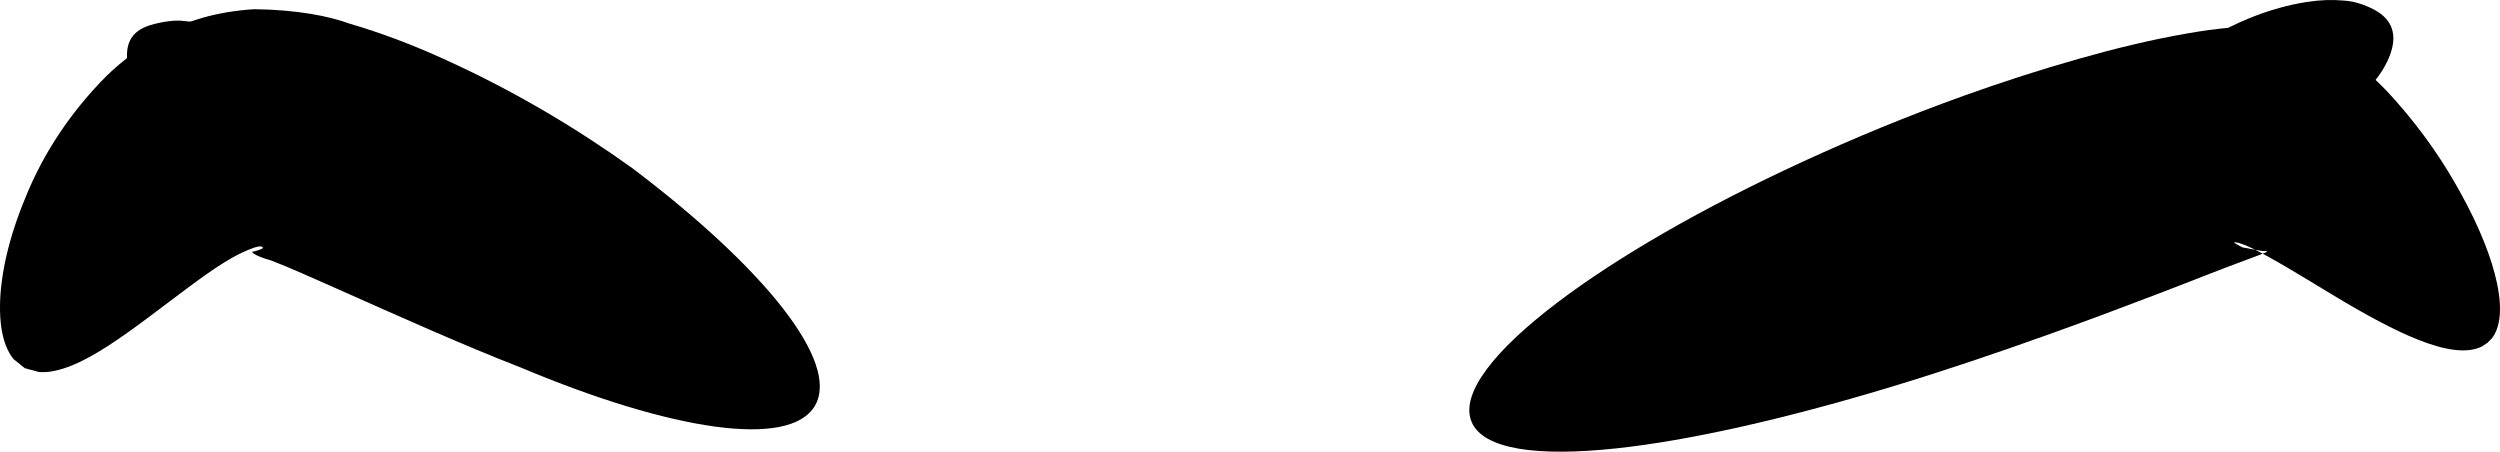 <?xml version="1.0" encoding="UTF-8" standalone="no"?>
<!-- Created with Inkscape (http://www.inkscape.org/) -->

<svg
   xmlns:dc="http://purl.org/dc/elements/1.1/"
   xmlns:cc="http://creativecommons.org/ns#"
   xmlns:rdf="http://www.w3.org/1999/02/22-rdf-syntax-ns#"
   xmlns:svg="http://www.w3.org/2000/svg"
   xmlns="http://www.w3.org/2000/svg"
   xmlns:sodipodi="http://sodipodi.sourceforge.net/DTD/sodipodi-0.dtd"
   xmlns:inkscape="http://www.inkscape.org/namespaces/inkscape"
   width="394.737"
   height="71.324"
   id="svg4392"
   version="1.1"
   inkscape:version="0.48.3.1 r9886"
   sodipodi:docname="07.svg">
  <defs
     id="defs4394">
    <inkscape:path-effect
       effect="skeletal"
       id="path-effect4593"
       is_visible="true"
       pattern="m 39.653,-47.29 c 0,-2.76 2.24,-5 5,-5 2.76,0 5,2.24 5,5 0,2.76 -2.24,5 -5,5 -2.76,0 -5,-2.24 -5,-5 z"
       copytype="single_stretched"
       prop_scale="5"
       scale_y_rel="false"
       spacing="0"
       normal_offset="0"
       tang_offset="0"
       prop_units="false"
       vertical_pattern="false"
       fuse_tolerance="0" />
    <inkscape:path-effect
       effect="skeletal"
       id="path-effect4597"
       is_visible="true"
       pattern="m 63.897,-31.128 c 0,-2.76 2.24,-5 5,-5 2.76,0 5,2.24 5,5 0,2.76 -2.24,5 -5,5 -2.76,0 -5,-2.24 -5,-5 z"
       copytype="single_stretched"
       prop_scale="5"
       scale_y_rel="false"
       spacing="0"
       normal_offset="0"
       tang_offset="0"
       prop_units="false"
       vertical_pattern="false"
       fuse_tolerance="0" />
    <inkscape:path-effect
       effect="skeletal"
       id="path-effect3205-9"
       is_visible="true"
       pattern="m 1328.331,16.398 c 0,-2.76 2.24,-5 5,-5 2.76,0 5,2.24 5,5 0,2.76 -2.24,5 -5,5 -2.76,0 -5,-2.24 -5,-5 z"
       copytype="single_stretched"
       prop_scale="4"
       scale_y_rel="false"
       spacing="0"
       normal_offset="0"
       tang_offset="0"
       prop_units="false"
       vertical_pattern="false"
       fuse_tolerance="0" />
    <inkscape:path-effect
       effect="skeletal"
       id="path-effect3209-7"
       is_visible="true"
       pattern="m 1328.331,16.398 c 0,-2.76 2.24,-5 5,-5 2.76,0 5,2.24 5,5 0,2.76 -2.24,5 -5,5 -2.76,0 -5,-2.24 -5,-5 z"
       copytype="single_stretched"
       prop_scale="4"
       scale_y_rel="false"
       spacing="0"
       normal_offset="0"
       tang_offset="0"
       prop_units="false"
       vertical_pattern="false"
       fuse_tolerance="0" />
    <inkscape:path-effect
       effect="skeletal"
       id="path-effect4171"
       is_visible="true"
       pattern="m 68.571,16.429 c 0,-2.76 2.24,-5 5,-5 2.76,0 5,2.24 5,5 0,2.76 -2.24,5 -5,5 -2.76,0 -5,-2.24 -5,-5 z"
       copytype="single_stretched"
       prop_scale="2"
       scale_y_rel="false"
       spacing="0"
       normal_offset="0"
       tang_offset="0"
       prop_units="false"
       vertical_pattern="false"
       fuse_tolerance="0" />
    <inkscape:path-effect
       effect="skeletal"
       id="path-effect4175"
       is_visible="true"
       pattern="m 55.714,19.286 c 0,-2.76 2.24,-5 5,-5 2.76,0 5,2.24 5,5 0,2.76 -2.24,5 -5,5 -2.76,0 -5,-2.24 -5,-5 z"
       copytype="single_stretched"
       prop_scale="2"
       scale_y_rel="false"
       spacing="0"
       normal_offset="0"
       tang_offset="0"
       prop_units="false"
       vertical_pattern="false"
       fuse_tolerance="0" />
  </defs>
  <sodipodi:namedview
     id="base"
     pagecolor="#ffffff"
     bordercolor="#666666"
     borderopacity="1.0"
     inkscape:pageopacity="0.0"
     inkscape:pageshadow="2"
     inkscape:zoom="0.7"
     inkscape:cx="147.12996"
     inkscape:cy="72.629466"
     inkscape:document-units="px"
     inkscape:current-layer="layer1"
     showgrid="false"
     fit-margin-top="0"
     fit-margin-left="0"
     fit-margin-right="0"
     fit-margin-bottom="0"
     inkscape:window-width="560"
     inkscape:window-height="451"
     inkscape:window-x="0"
     inkscape:window-y="25"
     inkscape:window-maximized="0" />
  <g
     inkscape:label="Capa 1"
     inkscape:groupmode="layer"
     id="layer1"
     transform="translate(-571.141,-640.023)">
    <g
       style="display:inline"
       id="g4064"
       transform="translate(-602.447,-1731.827)">
      <path
         sodipodi:nodetypes="csc"
         inkscape:connector-curvature="0"
         inkscape:original-d="m 1405.9255,2438.415 c 0,0 115.8532,-47.1006 125.9652,-44.5726 10.1119,2.528 34.4607,32.1496 34.4607,32.1496"
         inkscape:path-effect="#path-effect3205-9"
         id="path3203-3"
         d="m 1405.931,2438.413 c -0.058,-0.142 -0.11,-0.287 -0.157,-0.433 -0.042,-0.145 -0.077,-0.292 -0.105,-0.442 0,0 0,0 0,0 -0.056,-0.299 -0.084,-0.607 -0.084,-0.925 0,0 0,0 0,0 0,0 0,0 0,0 -2e-4,-0.632 0.109,-1.301 0.324,-2.003 0,0 0,0 0,0 0.425,-1.389 1.263,-2.909 2.48,-4.535 0,0 0,0 0,0 2.372,-3.168 6.191,-6.743 11.218,-10.546 0,0 0,0 0,0 9.27,-7.011 22.666,-14.813 38.753,-22.205 7.833,-3.604 16.352,-7.147 25.429,-10.4 6.068,-2.175 12.097,-4.113 18.01,-5.784 5.553,-1.577 11.355,-3.015 17.245,-4.025 0,0 0,0 0,0 2.001,-0.356 4.411,-0.711 7.159,-0.943 0,0 0,0 0,0 0.962,-0.093 2.279,-0.156 3.921,-0.155 0.909,-0.124 2.947,0.109 6.031,0.76 4.762,1.651 7.731,3.406 9.297,4.909 0,0 0,0 0,0 2.67,2.122 4.735,4.17 6.384,6.055 0,0 0,0 0,0 4.58,5.177 7.79,10.074 10.186,14.428 3.098,5.572 5.005,10.469 5.829,14.398 0,0 0,0 0,0 0.462,2.199 0.587,4.104 0.366,5.664 0,0 0,0 0,0 -0.115,0.814 -0.323,1.535 -0.626,2.157 0,0 0,0 0,0 0,0 0,0 0,0 -0.154,0.318 -0.332,0.609 -0.536,0.873 0,0 0,0 0,0 0,0 0,0 -10e-5,0 -0.357,0.342 -0.534,0.524 -0.621,0.621 -0.086,0.095 -0.084,0.106 -0.084,0.107 0,0 0,0 0,0 0,0 0,0 0,0 0,0 0,0 0,0 0,0 0,0 0,0 -6e-4,-5e-4 -0.011,-0 -0.121,0.062 -0.111,0.067 -0.324,0.206 -0.728,0.491 0,0 0,0 0,0 0,0 0,0 0,0 -0.297,0.151 -0.614,0.276 -0.951,0.373 0,0 0,0 0,0 0,0 0,0 0,0 -0.662,0.19 -1.401,0.276 -2.212,0.262 0,0 0,0 0,0 -1.556,-0.026 -3.375,-0.413 -5.434,-1.123 0,0 0,0 0,0 -3.682,-1.271 -8.105,-3.567 -13.123,-6.518 -3.979,-2.342 -8.189,-5.046 -12.548,-7.426 0,0 0,0 0,0 -1.604,-0.864 -2.996,-1.568 -4.144,-1.904 0,0 0,0 0,0 -1.116,-0.224 -1.01,-0.149 0.533,0.698 2.274,0.448 3.462,0.67 3.53,0.571 0.425,0.037 0.52,0.116 0.262,0.202 0,0 0,0 0,0 -0.72,0.277 -1.792,0.733 -3.309,1.267 0,0 0,0 0,0 -4.22,1.547 -8.834,3.42 -14.012,5.39 -5.382,2.062 -10.994,4.158 -16.805,6.242 -8.693,3.118 -17.22,5.984 -25.394,8.449 -16.667,5.025 -31.622,8.392 -43.106,9.623 0,0 0,0 0,0 -6.226,0.667 -11.425,0.708 -15.315,0.06 0,0 0,0 0,0 -1.997,-0.333 -3.648,-0.847 -4.916,-1.551 0,0 0,0 0,0 -0.641,-0.356 -1.183,-0.76 -1.623,-1.214 0,0 0,0 0,0 0,0 0,0 0,0 -0.221,-0.228 -0.416,-0.469 -0.584,-0.722 0,0 0,0 0,0 -0.084,-0.127 -0.162,-0.257 -0.233,-0.39 -0.068,-0.137 -0.131,-0.277 -0.189,-0.42 z"
         style="fill:#000000;fill-opacity:1;fill-rule:evenodd;stroke:none" />
      <path
         sodipodi:nodetypes="csc"
         inkscape:connector-curvature="0"
         inkscape:original-d="m 1302.2783,2435.887 c 0,0 -70.8468,-43.462 -88.5427,-43.462 -17.6958,0 -36.222,37.5758 -36.222,37.5758"
         inkscape:path-effect="#path-effect3209-7"
         id="path3207-2"
         d="m 1302.278,2435.887 c -3.971,6.877 -22.741,3.966 -46.474,-6.012 -9.213,-3.578 -18.962,-7.975 -28.903,-12.388 -0.01,-0 -0.014,-0.01 -0.021,-0.01 -3.878,-1.71 -7.296,-3.266 -10.388,-4.467 0,0 0,0 0,0 -2.808,-0.774 -3.572,-1.539 -2.757,-1.462 0,0 0,0 0,0 1.306,-0.375 1.597,-0.539 1.181,-0.769 0,0 0,0 0,0 -0.583,-0.132 -1.649,0.292 -3.102,0.95 0,0 0,0 0,0 -1.89,0.903 -3.788,2.128 -5.703,3.478 -1.915,1.349 -3.848,2.821 -5.772,4.261 0,0 0,0 0,0 -4.676,3.543 -8.867,6.688 -12.546,8.709 0,0 0,0 0,0 -2.04,1.121 -3.905,1.884 -5.59,2.231 0,0 0,0 0,0 -0.876,0.181 -1.701,0.243 -2.474,0.184 0,0 0,0 0,0 0,0 0,0 0,0 -0.833,-0.25 -1.331,-0.373 -1.647,-0.444 0,0 0,0 0,0 0,0 0,0 0,0 -0.27,-0.09 -0.412,-0.127 -0.487,-0.141 -0.037,-0.01 -0.058,-0.01 -0.069,-0.01 -0.013,0 -0.013,0 -0.013,0 0,0 0,0 -0.01,-0 -0,-0.017 -0.016,-0.032 -0.044,-0.058 -0.056,-0.051 -0.172,-0.143 -0.405,-0.305 0,0 0,0 0,0 0,0 0,0 0,0 -0.244,-0.214 -0.636,-0.549 -1.327,-1.077 0,0 0,0 0,0 0,0 0,0 0,0 -0.495,-0.606 -0.906,-1.347 -1.234,-2.209 0,0 0,0 0,0 -0.63,-1.656 -0.939,-3.78 -0.904,-6.29 0,0 0,0 0,0 0.059,-4.517 1.24,-10.373 4.063,-17.121 0,0 0,0 0,0 1.093,-2.701 2.517,-5.603 4.422,-8.644 1.905,-3.042 4.294,-6.225 7.34,-9.437 0,0 0,0 0,0 2.403,-2.555 5.61,-5.165 9.87,-7.557 0,0 0,0 0,0 3.648,-2.127 8.456,-3.621 14.45,-3.995 0,0 0,0 0,0 6.744,0.076 11.915,1.114 15.009,2.271 0,0 0,0 0,0 5.154,1.498 9.993,3.373 14.435,5.376 0.01,0 0.017,0.01 0.025,0.011 11.733,5.261 21.852,11.437 30.252,17.463 20.8,15.735 32.792,30.586 28.821,37.463 z"
         style="fill:#000000;fill-opacity:1;fill-rule:evenodd;stroke:none" />
      <path
         inkscape:connector-curvature="0"
         inkscape:original-d="m 1230.3991,2398.0863 c 0,0 -29.4946,-13.4066 -34.8572,-21.4506"
         inkscape:path-effect="#path-effect4171"
         id="path4169"
         d="m 1230.399,2398.086 c -2.221,4.442 -10.799,4.763 -19.987,1.036 0,0 0,0 0,0 -1.044,-0.465 -2.101,-0.993 -3.16,-1.587 -3.493,-1.959 -6.567,-4.412 -8.869,-6.994 0,0 0,0 0,0 -1.688,-1.9 -3.06,-3.998 -3.854,-5.976 -0.331,-0.819 -0.598,-1.685 -0.748,-2.517 -0.15,-0.832 -0.184,-1.628 -0.092,-2.334 0.184,-1.413 0.878,-2.428 1.853,-3.078 0.975,-0.65 2.105,-0.953 3.265,-1.196 0.58,-0.122 1.175,-0.223 1.804,-0.283 0.628,-0.06 1.292,-0.08 2.014,0.01 1.643,0.121 3.442,0.418 5.482,1.048 0,0 0,0 0,0 2.718,0.824 5.657,2.045 8.717,3.764 0.928,0.521 1.831,1.07 2.702,1.643 0,0 0,0 0,0 8.307,5.021 13.094,12.025 10.873,16.467 z"
         style="fill:#000000;fill-rule:evenodd;stroke:none" />
      <path
         inkscape:connector-curvature="0"
         inkscape:original-d="m 1513.7259,2390.9361 c 0,0 29.4946,-9.8315 36.6448,-16.0879"
         inkscape:path-effect="#path-effect4175"
         id="path4173"
         d="m 1513.726,2390.936 c -0.053,-0.157 -0.097,-0.315 -0.134,-0.475 0,0 0,0 0,0 -0.036,-0.155 -0.064,-0.311 -0.086,-0.468 0,0 0,0 0,0 -0.043,-0.314 -0.058,-0.633 -0.045,-0.956 0,0 0,0 0,0 0.024,-0.643 0.153,-1.301 0.38,-1.969 0,0 0,0 0,0 0.449,-1.318 1.273,-2.669 2.412,-3.997 0,0 0,0 0,0 2.191,-2.555 5.518,-5.017 9.531,-7.013 0.971,-0.484 1.977,-0.937 3.012,-1.357 3.203,-1.299 6.279,-2.123 9.088,-2.55 0,0 0,0 0,0 2.135,-0.328 4.025,-0.369 5.719,-0.215 1.504,0.088 2.725,0.474 3.844,0.952 1.119,0.478 2.146,1.071 2.924,1.96 0.778,0.889 1.198,2.043 1.107,3.426 -0.091,1.383 -0.714,2.985 -1.59,4.458 -1.052,1.751 -2.631,3.526 -4.503,5.113 0,0 0,0 0,0 -2.469,2.096 -5.594,3.981 -9.071,5.391 -1.124,0.456 -2.24,0.845 -3.336,1.172 -4.574,1.369 -8.909,1.689 -12.31,1.115 0,0 0,0 0,0 -1.769,-0.298 -3.293,-0.836 -4.475,-1.595 0,0 0,0 0,0 -0.599,-0.385 -1.111,-0.826 -1.524,-1.321 0,0 0,0 0,0 -0.207,-0.249 -0.39,-0.512 -0.546,-0.787 0,0 0,0 0,0 -0.078,-0.138 -0.15,-0.28 -0.215,-0.425 0,0 0,0 0,0 -0.067,-0.15 -0.127,-0.303 -0.18,-0.46 z"
         style="fill:#000000;fill-rule:evenodd;stroke:none" />
    </g>
  </g>
</svg>
